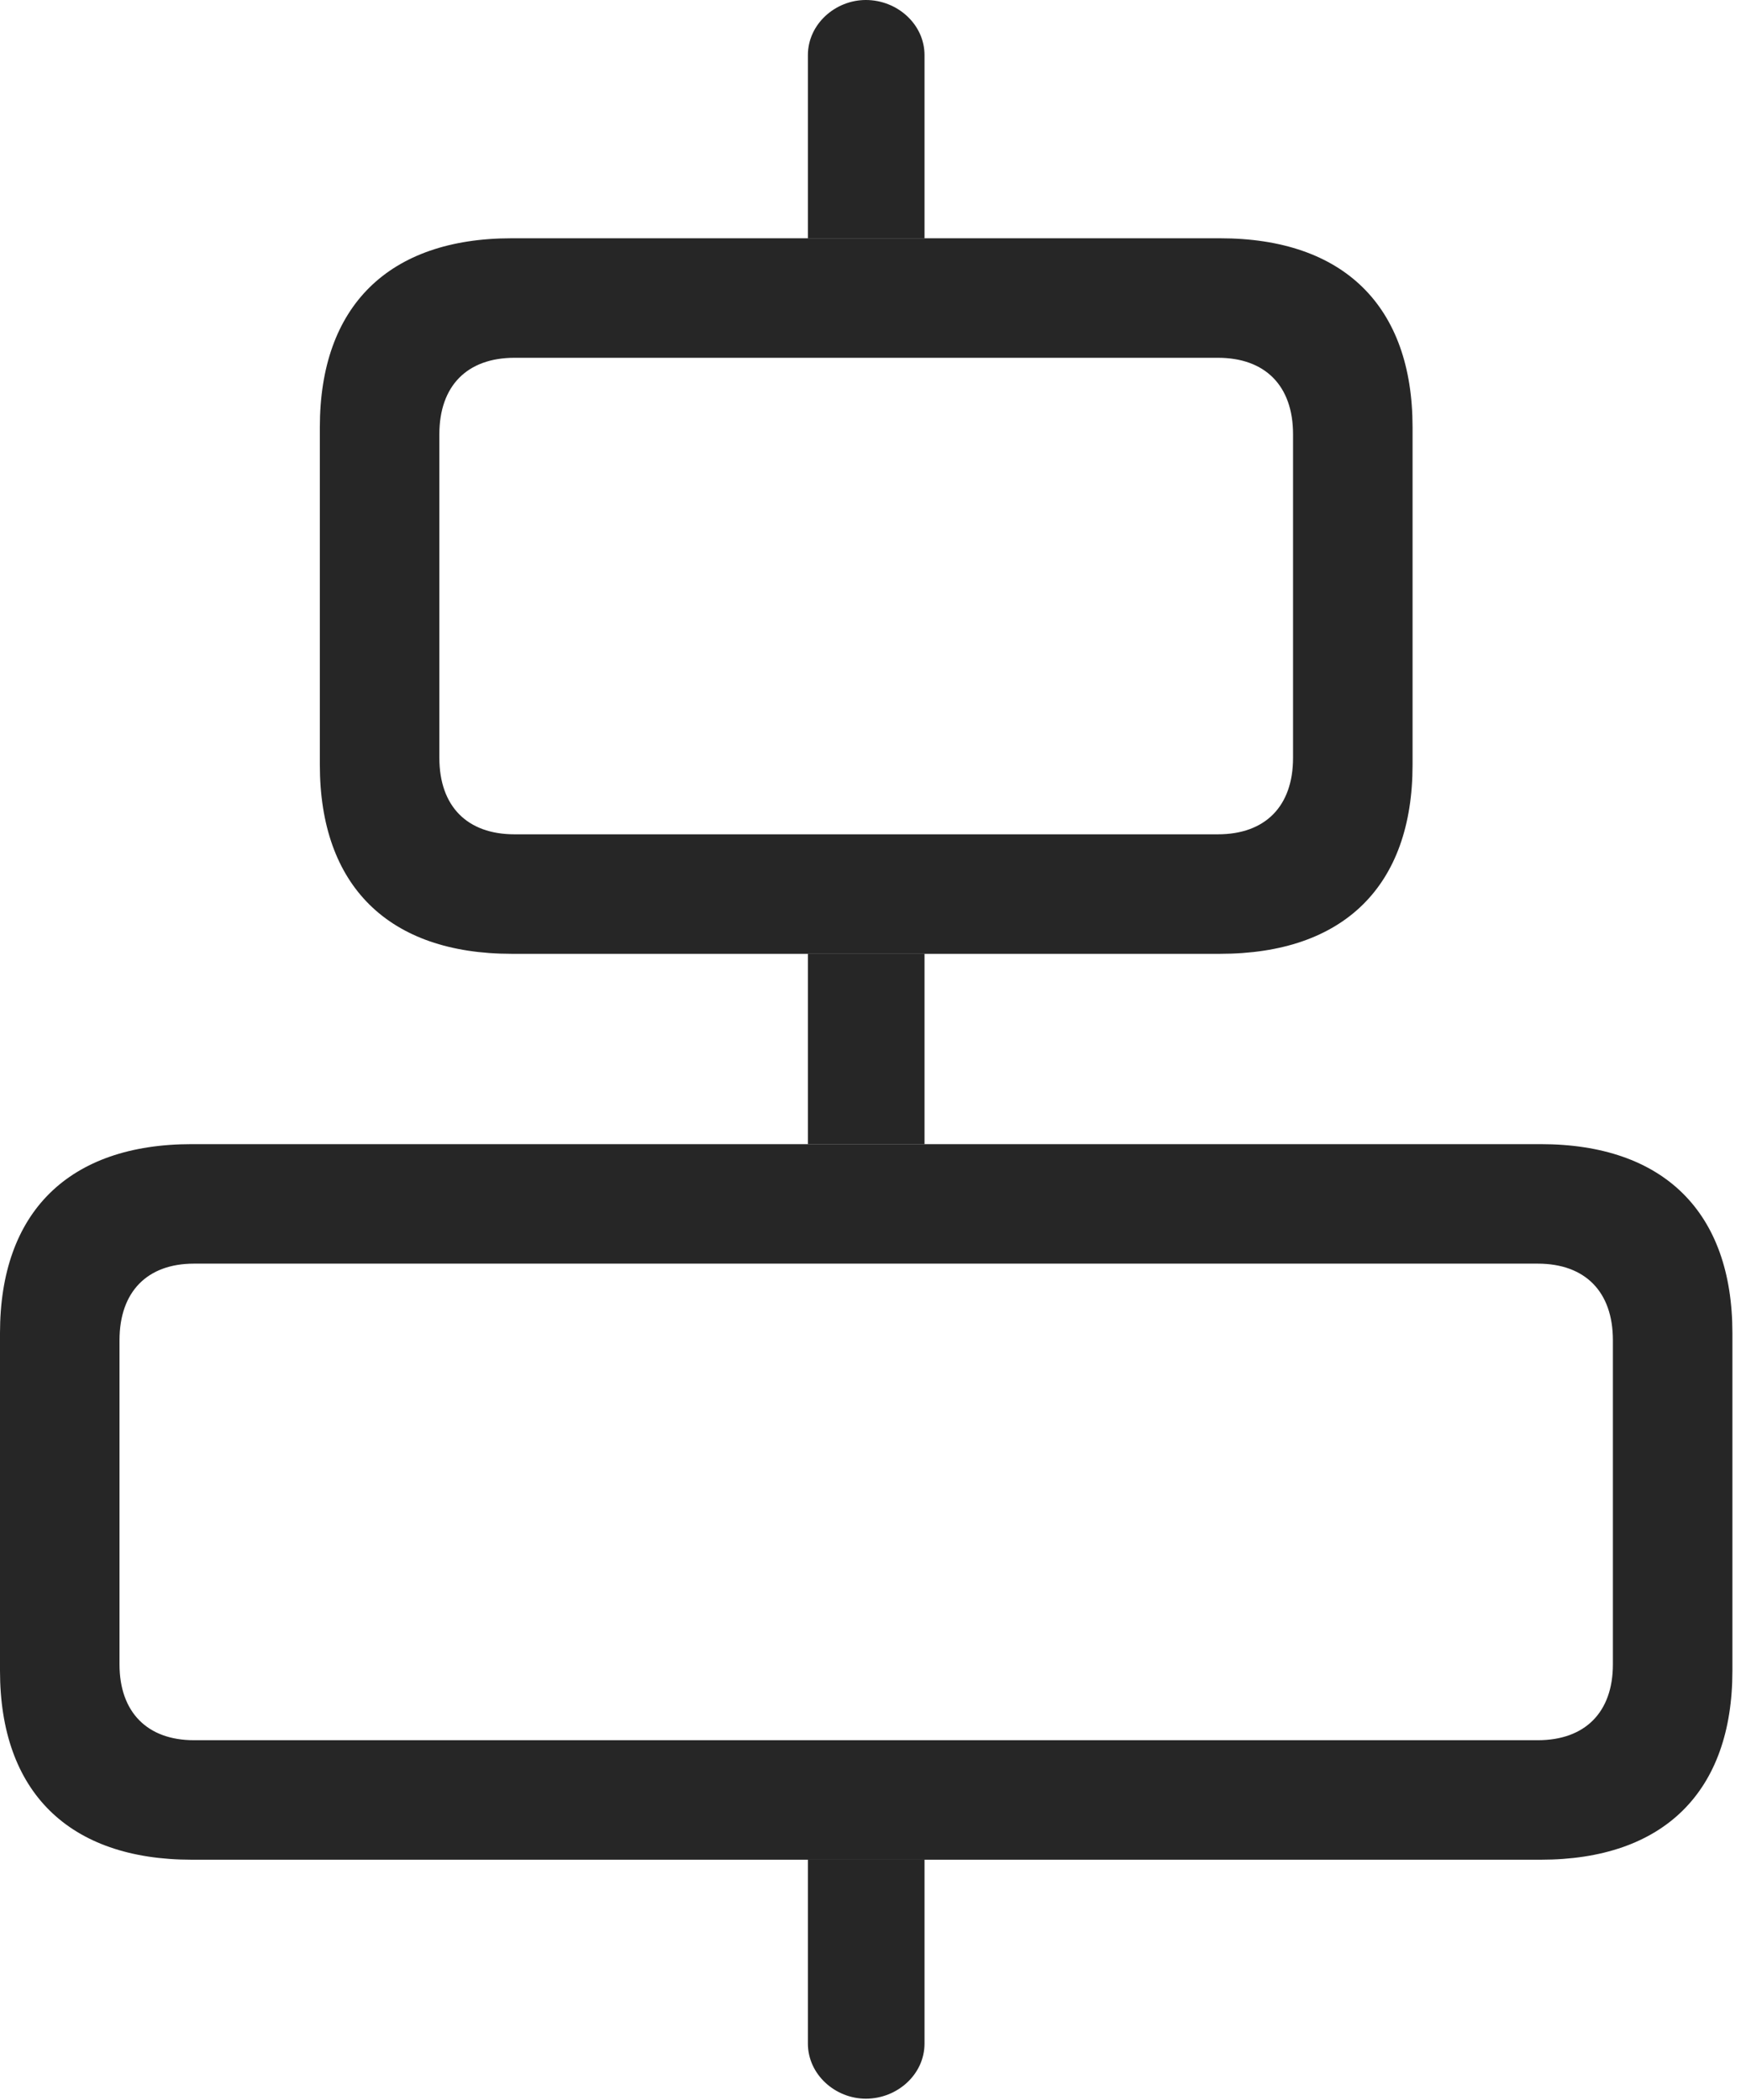 <?xml version="1.0" encoding="UTF-8"?>
<!--Generator: Apple Native CoreSVG 326-->
<!DOCTYPE svg
PUBLIC "-//W3C//DTD SVG 1.1//EN"
       "http://www.w3.org/Graphics/SVG/1.1/DTD/svg11.dtd">
<svg version="1.1" xmlns="http://www.w3.org/2000/svg" xmlns:xlink="http://www.w3.org/1999/xlink" viewBox="0 0 47.656 57.324">
 <g>
  <rect height="57.324" opacity="0" width="47.656" x="0" y="0"/>
  <path d="M25.234 55.781C25.234 56.621 24.492 57.285 23.633 57.285C22.793 57.285 22.051 56.621 22.051 55.781L22.051 50.762L25.234 50.762ZM25.234 31.23L22.051 31.23L22.051 26.035L25.234 26.035ZM25.234 1.504L25.234 6.504L22.051 6.504L22.051 1.504C22.051 0.664 22.793 0 23.633 0C24.492 0 25.234 0.664 25.234 1.504Z" fill="black" fill-opacity="0.85"/>
  <path d="M13.965 26.035L33.301 26.035C36.68 26.035 38.555 24.18 38.555 20.879L38.555 11.66C38.555 8.359 36.68 6.504 33.301 6.504L13.965 6.504C10.605 6.504 8.73 8.359 8.73 11.66L8.73 20.879C8.73 24.18 10.605 26.035 13.965 26.035ZM14.043 22.773C12.754 22.773 11.992 22.012 11.992 20.684L11.992 11.855C11.992 10.527 12.754 9.766 14.043 9.766L33.242 9.766C34.531 9.766 35.293 10.527 35.293 11.855L35.293 20.684C35.293 22.012 34.531 22.773 33.242 22.773ZM5.234 50.762L42.051 50.762C45.41 50.762 47.285 48.906 47.285 45.605L47.285 36.387C47.285 33.086 45.41 31.23 42.051 31.23L5.234 31.23C1.875 31.23 0 33.086 0 36.387L0 45.605C0 48.906 1.875 50.762 5.234 50.762ZM5.293 47.5C4.023 47.5 3.262 46.738 3.262 45.43L3.262 36.582C3.262 35.254 4.023 34.492 5.293 34.492L41.973 34.492C43.262 34.492 44.023 35.254 44.023 36.582L44.023 45.43C44.023 46.738 43.262 47.5 41.973 47.5Z" fill="black" fill-opacity="0.85"/>
 </g>
</svg>
